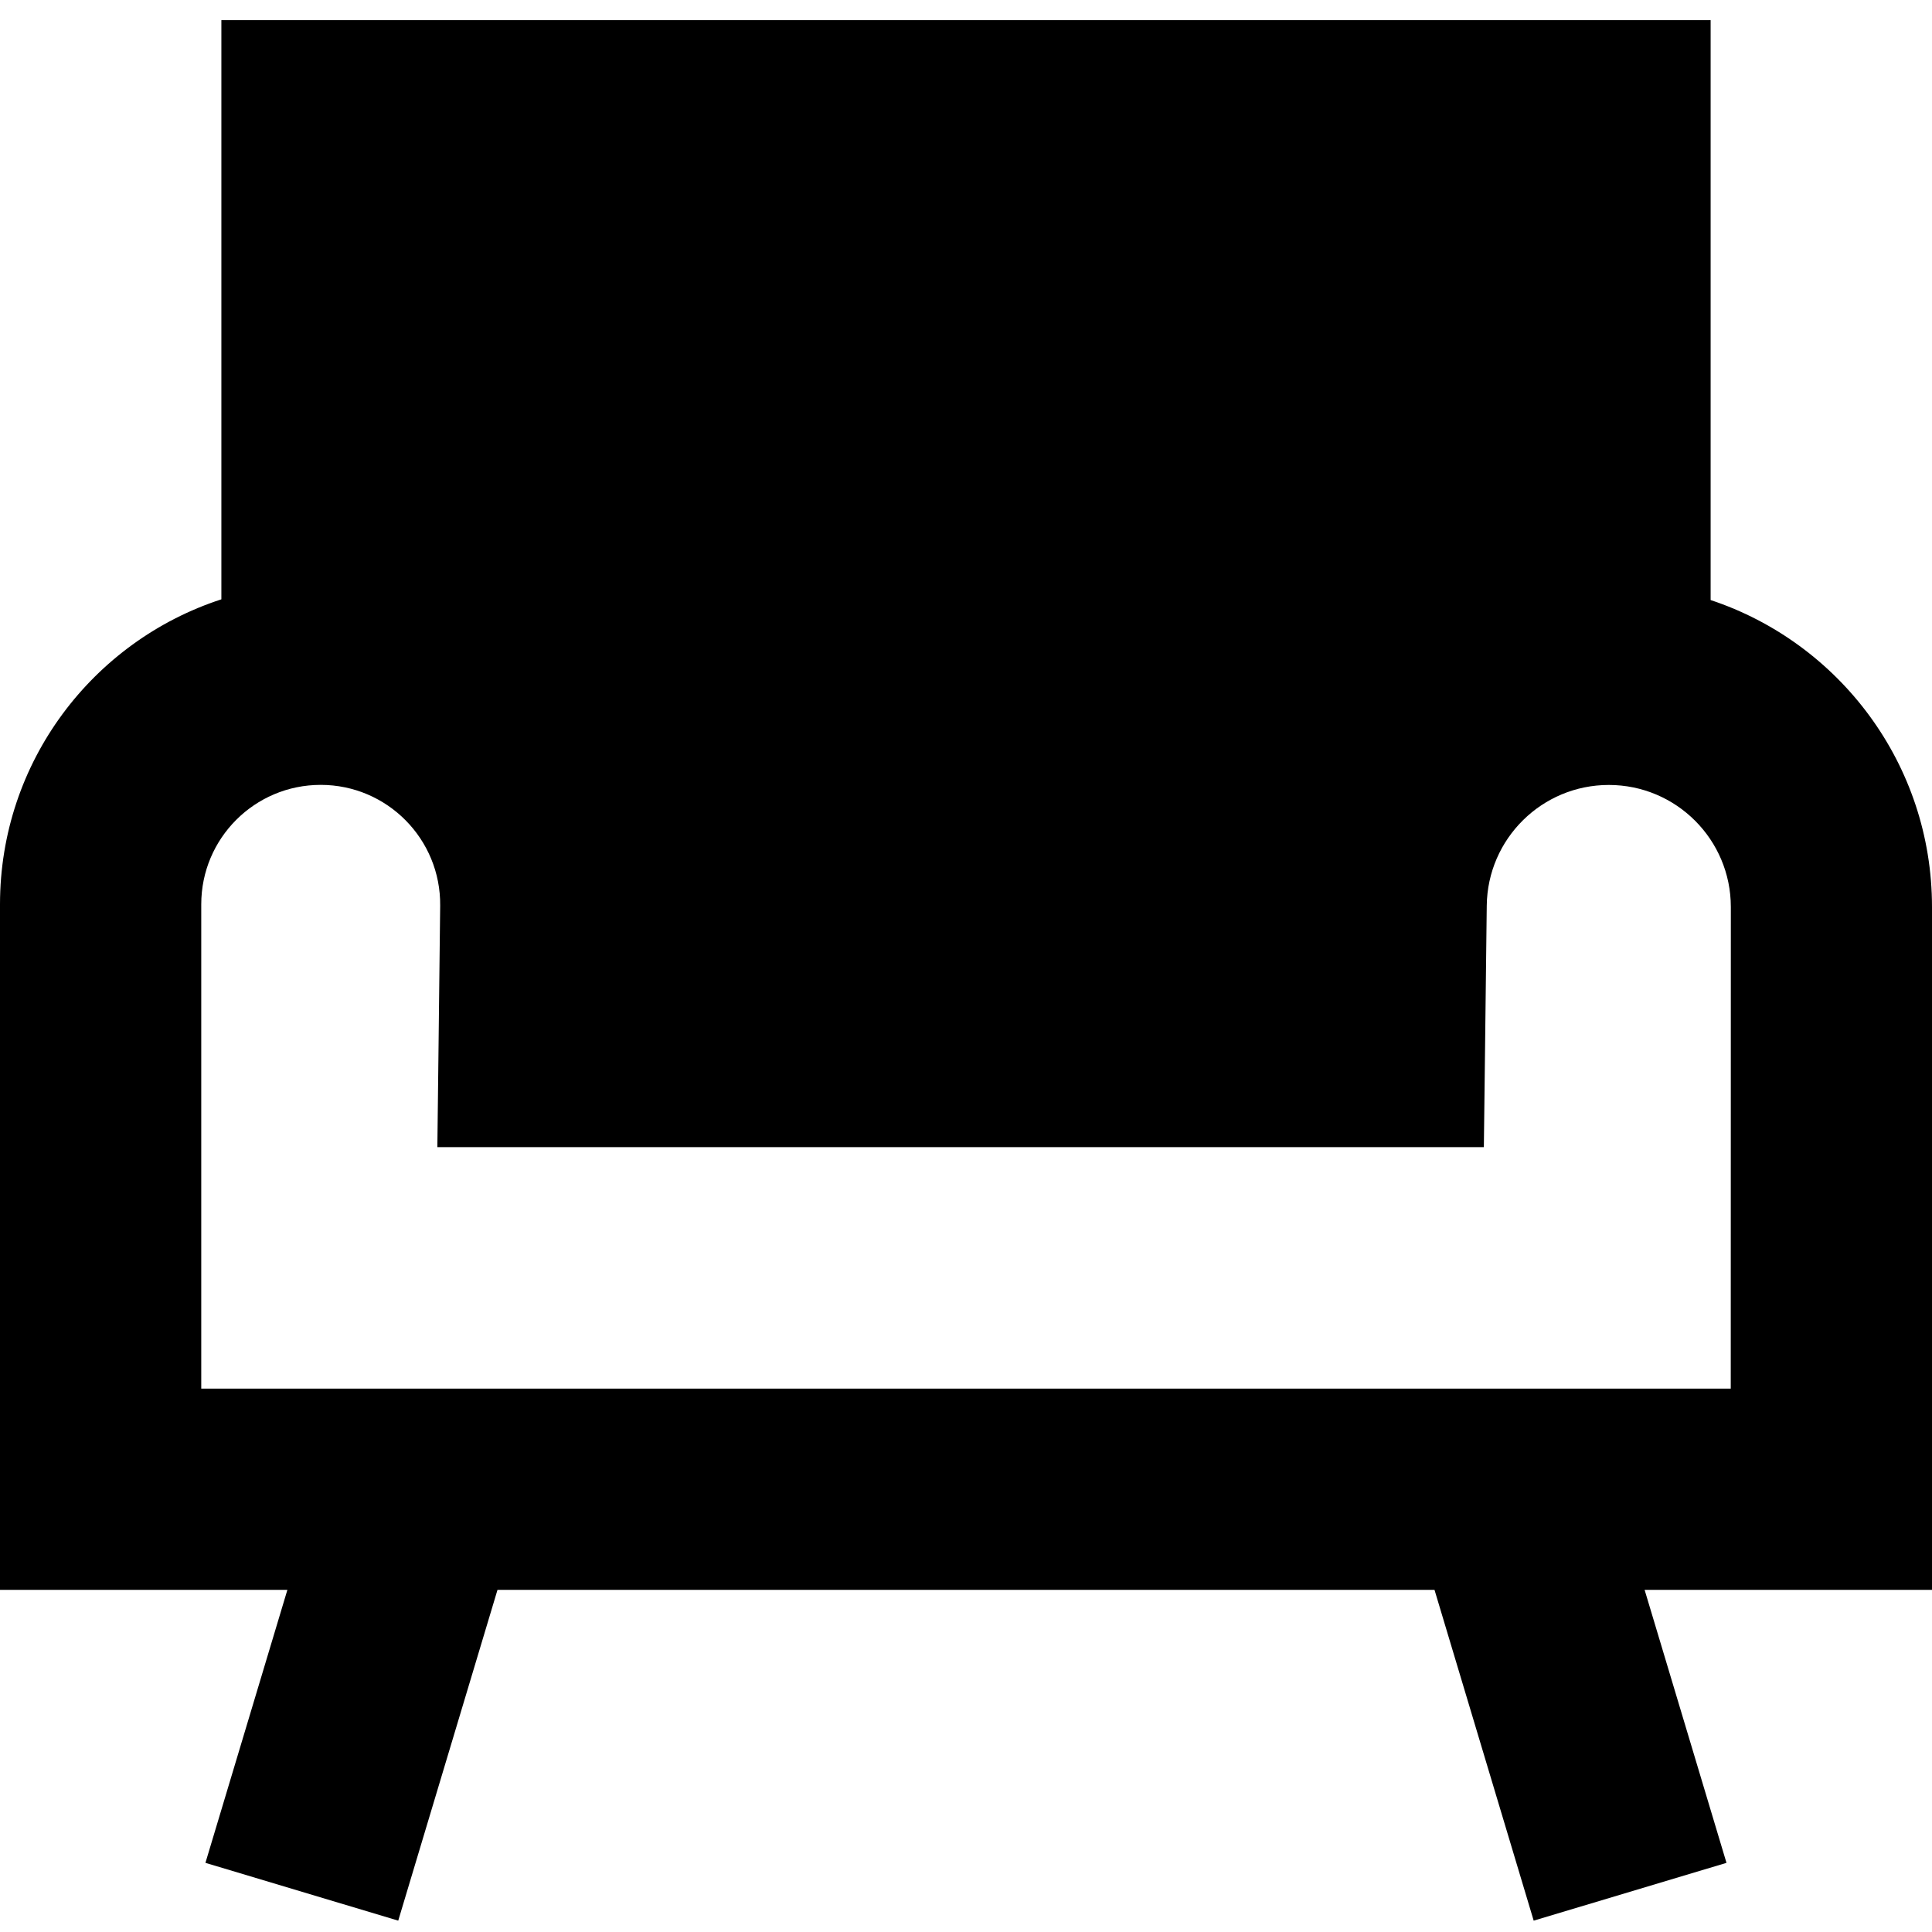 <svg xmlns="http://www.w3.org/2000/svg" fill="none" viewBox="0 0 24 24" id="Chair-2--Streamline-Sharp-Remix">
  <desc>
    Chair 2 Streamline Icon: https://streamlinehq.com
  </desc>
  <g id="chair-2--design-lounge-furniture-chair-interior-decorate-armchair-decoration-shopping">
    <path id="Union" fill="#000000" fill-rule="evenodd" d="M21.25 0.25v7.204c1.598 0.53 2.75 2.037 2.75 3.813L24 18.5l0 1.25h-3.57l1.017 3.391 -2.395 0.718L17.82 19.75H6.18L4.947 23.859l-2.395 -0.718L3.57 19.75H0l0 -1.25 0 -7.266C0 9.464 1.154 7.964 2.75 7.445V0.25l1.25 -0L20 0.25 21.25 0.25ZM2.5 11.234c0 -0.82 0.664 -1.484 1.484 -1.484 0.826 0 1.493 0.675 1.484 1.501l-0.02 1.734 -0.015 1.265H18.433l0.015 -1.235 0.021 -1.766c0.01 -0.83 0.686 -1.498 1.516 -1.498 0.837 0 1.516 0.679 1.516 1.516L21.5 17.25H2.5l0 -6.016Z" clip-rule="evenodd" stroke-width="1"></path>
  </g>
</svg>